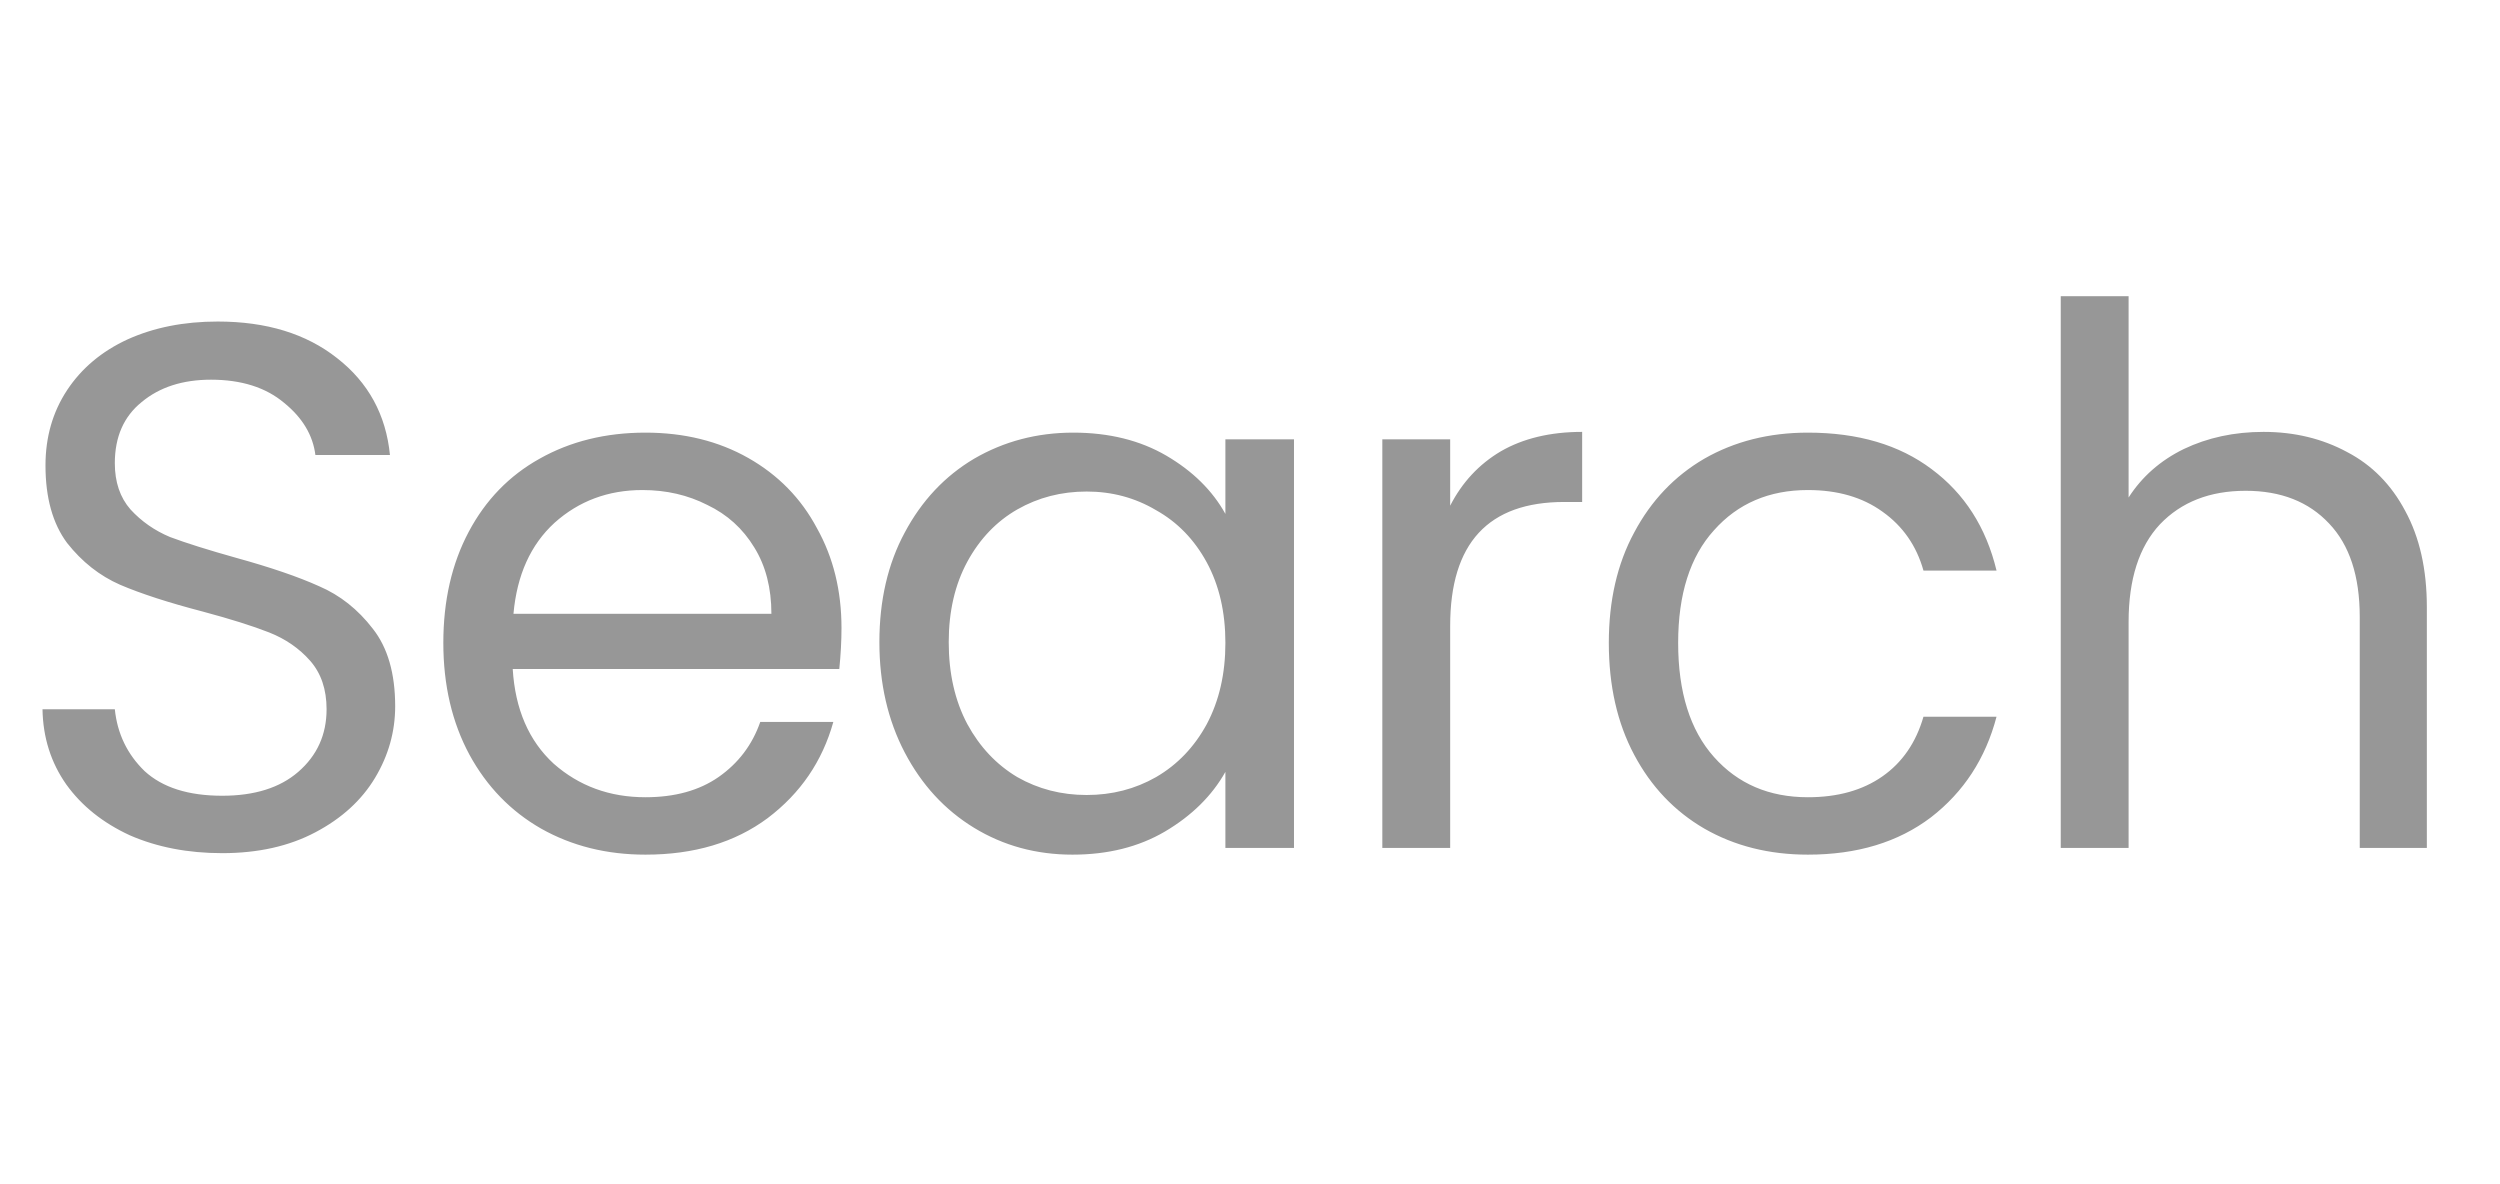 <svg width="57" height="27" viewBox="0 0 57 27" fill="none" xmlns="http://www.w3.org/2000/svg">
<path d="M5.066 19.452C4.284 19.452 3.581 19.316 2.958 19.044C2.346 18.761 1.864 18.376 1.513 17.888C1.162 17.39 0.98 16.817 0.969 16.171H2.618C2.675 16.727 2.901 17.197 3.298 17.582C3.706 17.956 4.295 18.143 5.066 18.143C5.803 18.143 6.381 17.962 6.8 17.599C7.231 17.225 7.446 16.749 7.446 16.171C7.446 15.718 7.321 15.35 7.072 15.066C6.823 14.783 6.511 14.568 6.137 14.42C5.763 14.273 5.259 14.114 4.624 13.944C3.842 13.74 3.213 13.536 2.737 13.332C2.272 13.128 1.87 12.811 1.53 12.38C1.201 11.938 1.037 11.349 1.037 10.612C1.037 9.966 1.201 9.394 1.53 8.895C1.859 8.397 2.318 8.011 2.907 7.739C3.508 7.467 4.193 7.331 4.964 7.331C6.075 7.331 6.981 7.609 7.684 8.164C8.398 8.72 8.8 9.456 8.891 10.374H7.191C7.134 9.921 6.896 9.524 6.477 9.184C6.058 8.833 5.502 8.657 4.811 8.657C4.165 8.657 3.638 8.827 3.23 9.167C2.822 9.496 2.618 9.961 2.618 10.561C2.618 10.992 2.737 11.343 2.975 11.615C3.224 11.887 3.525 12.097 3.876 12.244C4.239 12.38 4.743 12.539 5.389 12.72C6.171 12.936 6.8 13.151 7.276 13.366C7.752 13.57 8.16 13.893 8.5 14.335C8.84 14.766 9.01 15.355 9.01 16.103C9.01 16.681 8.857 17.225 8.551 17.735C8.245 18.245 7.792 18.659 7.191 18.976C6.59 19.294 5.882 19.452 5.066 19.452ZM19.186 14.318C19.186 14.613 19.169 14.925 19.136 15.253H11.69C11.746 16.171 12.058 16.891 12.624 17.412C13.203 17.922 13.899 18.177 14.716 18.177C15.384 18.177 15.94 18.024 16.381 17.718C16.835 17.401 17.152 16.982 17.334 16.46H19C18.75 17.356 18.252 18.087 17.503 18.653C16.756 19.209 15.826 19.486 14.716 19.486C13.832 19.486 13.038 19.288 12.335 18.891C11.644 18.495 11.1 17.934 10.704 17.208C10.307 16.472 10.108 15.622 10.108 14.658C10.108 13.695 10.301 12.851 10.687 12.125C11.072 11.4 11.61 10.845 12.302 10.459C13.004 10.063 13.809 9.864 14.716 9.864C15.6 9.864 16.381 10.057 17.061 10.442C17.741 10.828 18.263 11.36 18.625 12.04C19 12.709 19.186 13.468 19.186 14.318ZM17.588 13.995C17.588 13.406 17.458 12.902 17.198 12.482C16.937 12.052 16.58 11.729 16.127 11.513C15.684 11.287 15.191 11.173 14.648 11.173C13.866 11.173 13.197 11.423 12.642 11.921C12.098 12.42 11.786 13.111 11.707 13.995H17.588ZM20.05 14.641C20.05 13.689 20.243 12.856 20.628 12.142C21.014 11.417 21.541 10.856 22.209 10.459C22.89 10.063 23.643 9.864 24.471 9.864C25.287 9.864 25.995 10.04 26.596 10.391C27.196 10.743 27.644 11.185 27.939 11.717V10.017H29.503V19.333H27.939V17.599C27.633 18.143 27.174 18.597 26.561 18.959C25.961 19.311 25.258 19.486 24.453 19.486C23.626 19.486 22.878 19.282 22.209 18.874C21.541 18.466 21.014 17.894 20.628 17.157C20.243 16.421 20.05 15.582 20.05 14.641ZM27.939 14.658C27.939 13.956 27.797 13.344 27.514 12.822C27.23 12.301 26.845 11.904 26.358 11.632C25.881 11.349 25.355 11.207 24.776 11.207C24.198 11.207 23.672 11.343 23.195 11.615C22.72 11.887 22.34 12.284 22.056 12.805C21.773 13.327 21.631 13.939 21.631 14.641C21.631 15.355 21.773 15.979 22.056 16.511C22.34 17.033 22.72 17.435 23.195 17.718C23.672 17.99 24.198 18.126 24.776 18.126C25.355 18.126 25.881 17.99 26.358 17.718C26.845 17.435 27.23 17.033 27.514 16.511C27.797 15.979 27.939 15.361 27.939 14.658ZM33.064 11.53C33.336 10.998 33.721 10.584 34.22 10.289C34.73 9.995 35.347 9.847 36.073 9.847V11.445H35.665C33.931 11.445 33.064 12.386 33.064 14.267V19.333H31.517V10.017H33.064V11.53ZM36.681 14.658C36.681 13.695 36.873 12.856 37.259 12.142C37.644 11.417 38.177 10.856 38.857 10.459C39.548 10.063 40.336 9.864 41.22 9.864C42.364 9.864 43.305 10.142 44.042 10.697C44.79 11.253 45.283 12.023 45.521 13.009H43.855C43.696 12.443 43.384 11.995 42.92 11.666C42.466 11.338 41.9 11.173 41.22 11.173C40.336 11.173 39.622 11.479 39.078 12.091C38.534 12.692 38.262 13.548 38.262 14.658C38.262 15.78 38.534 16.647 39.078 17.259C39.622 17.871 40.336 18.177 41.22 18.177C41.9 18.177 42.466 18.019 42.92 17.701C43.373 17.384 43.685 16.931 43.855 16.341H45.521C45.271 17.293 44.773 18.058 44.025 18.636C43.277 19.203 42.342 19.486 41.22 19.486C40.336 19.486 39.548 19.288 38.857 18.891C38.177 18.495 37.644 17.934 37.259 17.208C36.873 16.483 36.681 15.633 36.681 14.658ZM51.609 9.847C52.311 9.847 52.946 10 53.513 10.306C54.079 10.601 54.521 11.049 54.839 11.649C55.167 12.25 55.332 12.981 55.332 13.842V19.333H53.802V14.063C53.802 13.134 53.569 12.426 53.105 11.938C52.64 11.44 52.005 11.19 51.201 11.19C50.385 11.19 49.733 11.445 49.246 11.955C48.77 12.465 48.532 13.208 48.532 14.182V19.333H46.985V6.753H48.532V11.343C48.838 10.867 49.257 10.499 49.79 10.238C50.334 9.978 50.94 9.847 51.609 9.847Z" fill="#979797"/>
</svg>

